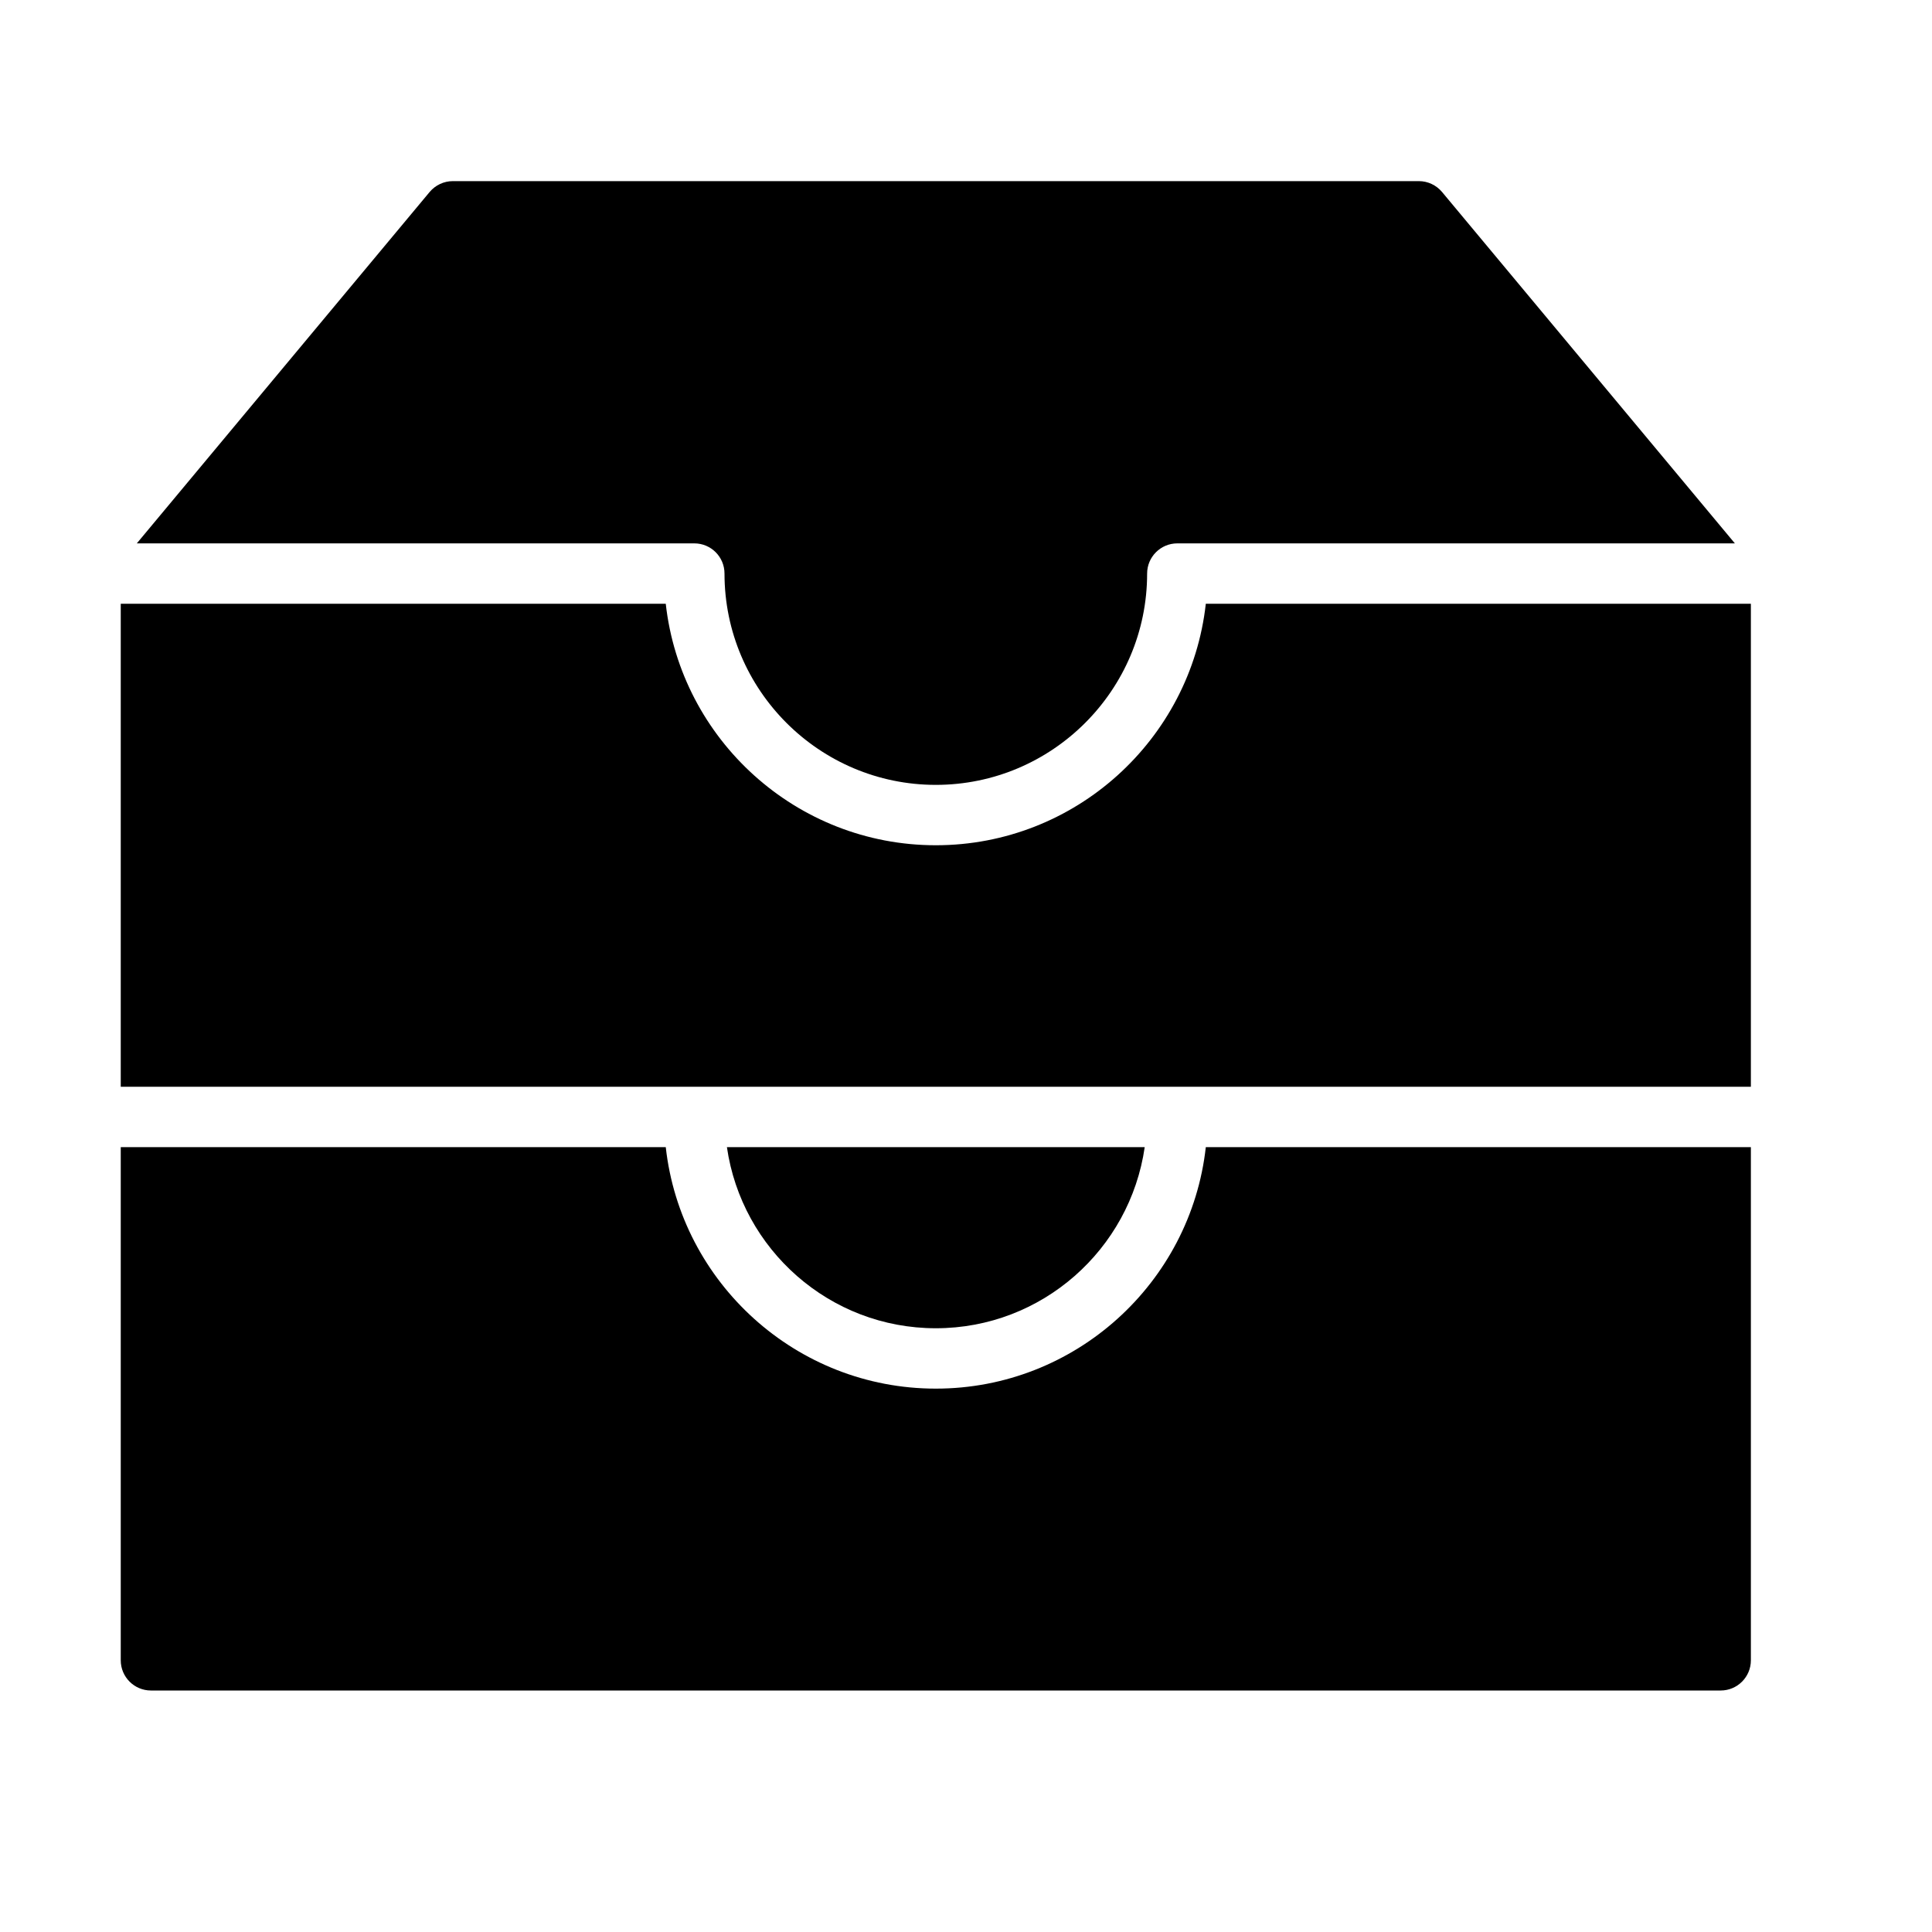 <?xml version="1.0" encoding="utf-8"?>
<!-- Generated by IcoMoon.io -->
<!DOCTYPE svg PUBLIC "-//W3C//DTD SVG 1.1//EN" "http://www.w3.org/Graphics/SVG/1.1/DTD/svg11.dtd">
<svg version="1.1" xmlns="http://www.w3.org/2000/svg" width="32" height="32" viewBox="0 0 32 32">
<title>doc-filing-2</title>
<path d="M11.5 9c0.277 0 0.5 0.224 0.5 0.5 0 1.93 1.571 3.5 3.5 3.5s3.5-1.57 3.5-3.5c0-0.276 0.224-0.5 0.5-0.5h9.235l-4.85-5.82c-0.096-0.114-0.236-0.18-0.384-0.18h-16c-0.149 0-0.289 0.066-0.385 0.18l-4.85 5.82h9.235z"></path>
<path d="M19.972 19c-0.25 2.247-2.16 4-4.472 4s-4.223-1.753-4.473-4h-9.027v8.5c0 0.276 0.224 0.5 0.5 0.5h26c0.276 0 0.5-0.224 0.5-0.5v-8.5h-9.028z"></path>
<path d="M12.040 19c0.244 1.694 1.7 3 3.46 3s3.216-1.306 3.46-3h-6.92z"></path>
<path d="M19.972 10c-0.25 2.247-2.16 4-4.472 4s-4.223-1.753-4.473-4h-9.027v8h27v-8h-9.028z"></path>
</svg>
